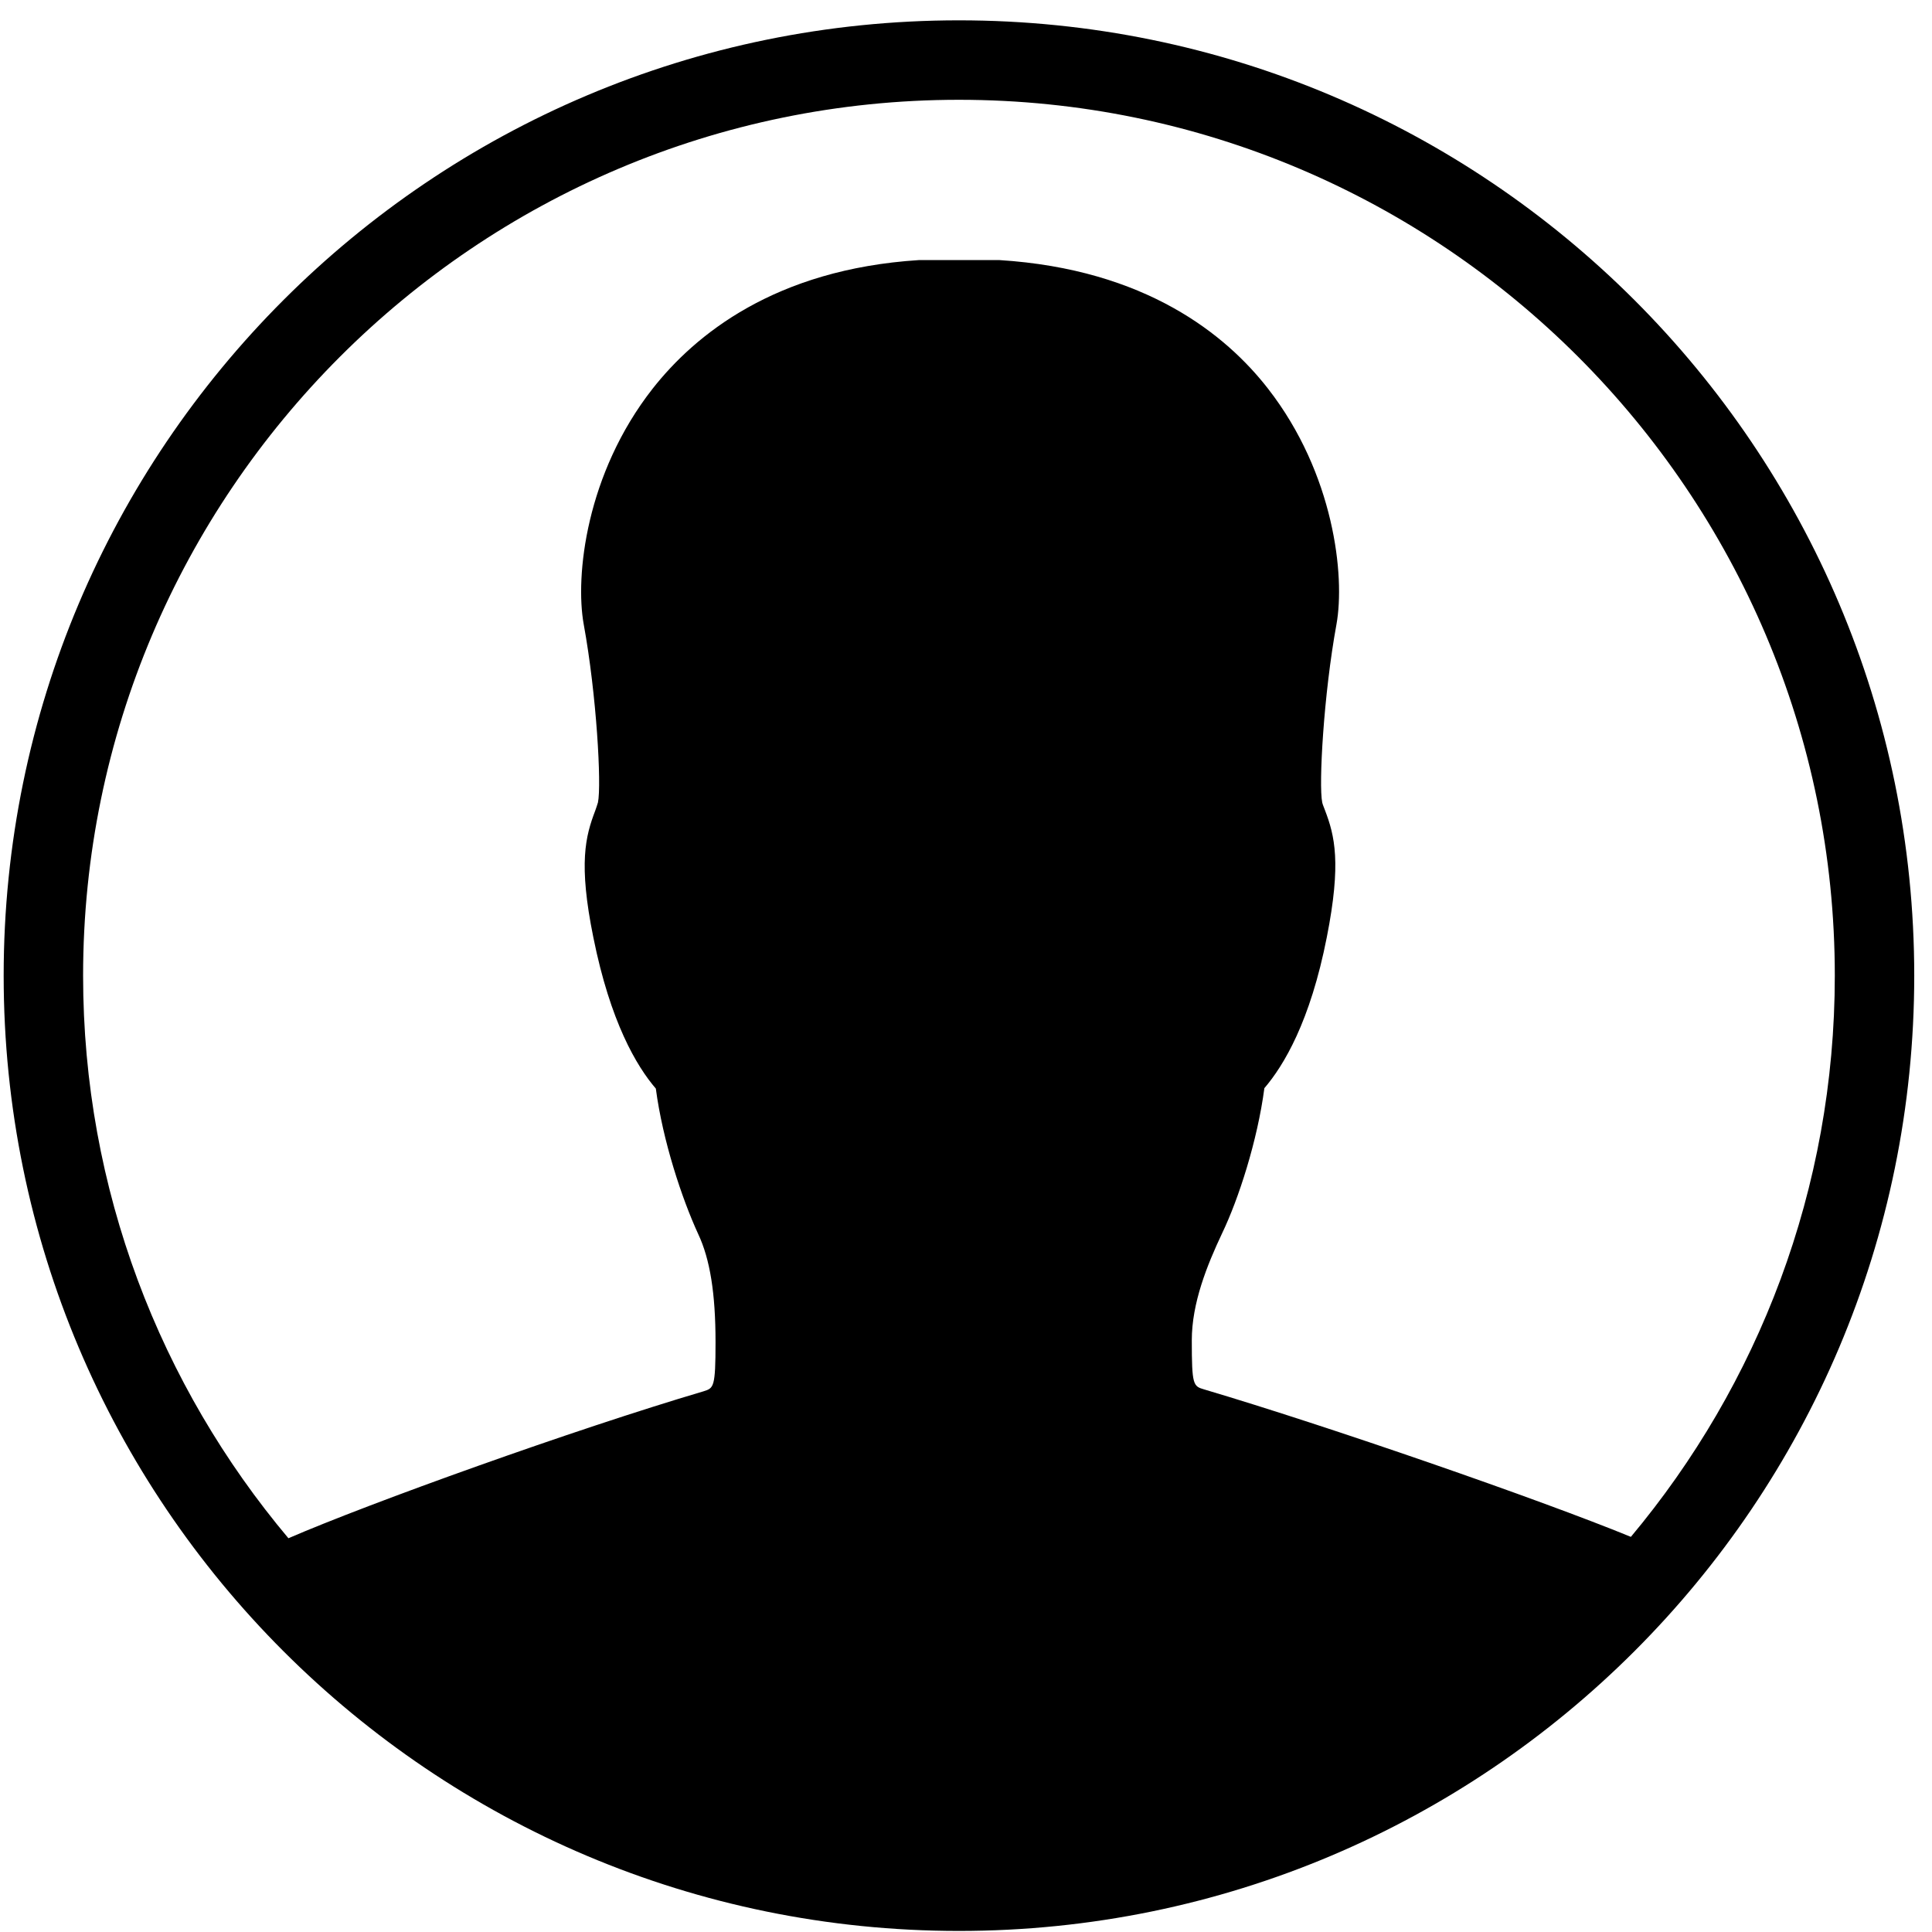 <svg width="78" height="78" viewBox="0 0 78 78" fill="none" xmlns="http://www.w3.org/2000/svg">
<path d="M38.715 0.821C17.41 0.821 0.148 18.084 0.148 39.389C0.148 60.694 17.41 77.957 38.715 77.957C60.02 77.957 77.283 60.694 77.283 39.389C77.283 18.084 60.02 0.821 38.715 0.821ZM38.715 4.029C58.203 4.029 74.076 19.883 74.076 39.389C74.076 48.011 70.979 55.91 65.843 62.047C62.134 60.527 53.623 57.579 48.617 56.095C48.172 55.966 48.116 55.929 48.116 54.111C48.116 52.609 48.728 51.089 49.34 49.791C50.008 48.4 50.768 46.046 51.046 43.932C51.825 43.023 52.9 41.243 53.568 37.831C54.161 34.828 53.883 33.733 53.494 32.714C53.456 32.602 53.401 32.491 53.382 32.398C53.234 31.694 53.438 28.041 53.957 25.204C54.309 23.257 53.864 19.122 51.194 15.692C49.507 13.523 46.262 10.871 40.347 10.5H37.102C31.28 10.871 28.054 13.523 26.348 15.692C23.659 19.122 23.214 23.257 23.566 25.204C24.086 28.041 24.29 31.694 24.141 32.398C24.104 32.528 24.067 32.621 24.03 32.732C23.641 33.752 23.344 34.846 23.956 37.85C24.642 41.262 25.699 43.042 26.478 43.95C26.756 46.064 27.535 48.4 28.183 49.81C28.666 50.829 28.888 52.22 28.888 54.186C28.888 56.021 28.814 56.04 28.406 56.17C23.196 57.709 14.944 60.675 11.644 62.103C6.47 55.947 3.355 48.03 3.355 39.389C3.355 19.901 19.227 4.029 38.715 4.029Z" fill="black"/>
</svg>
